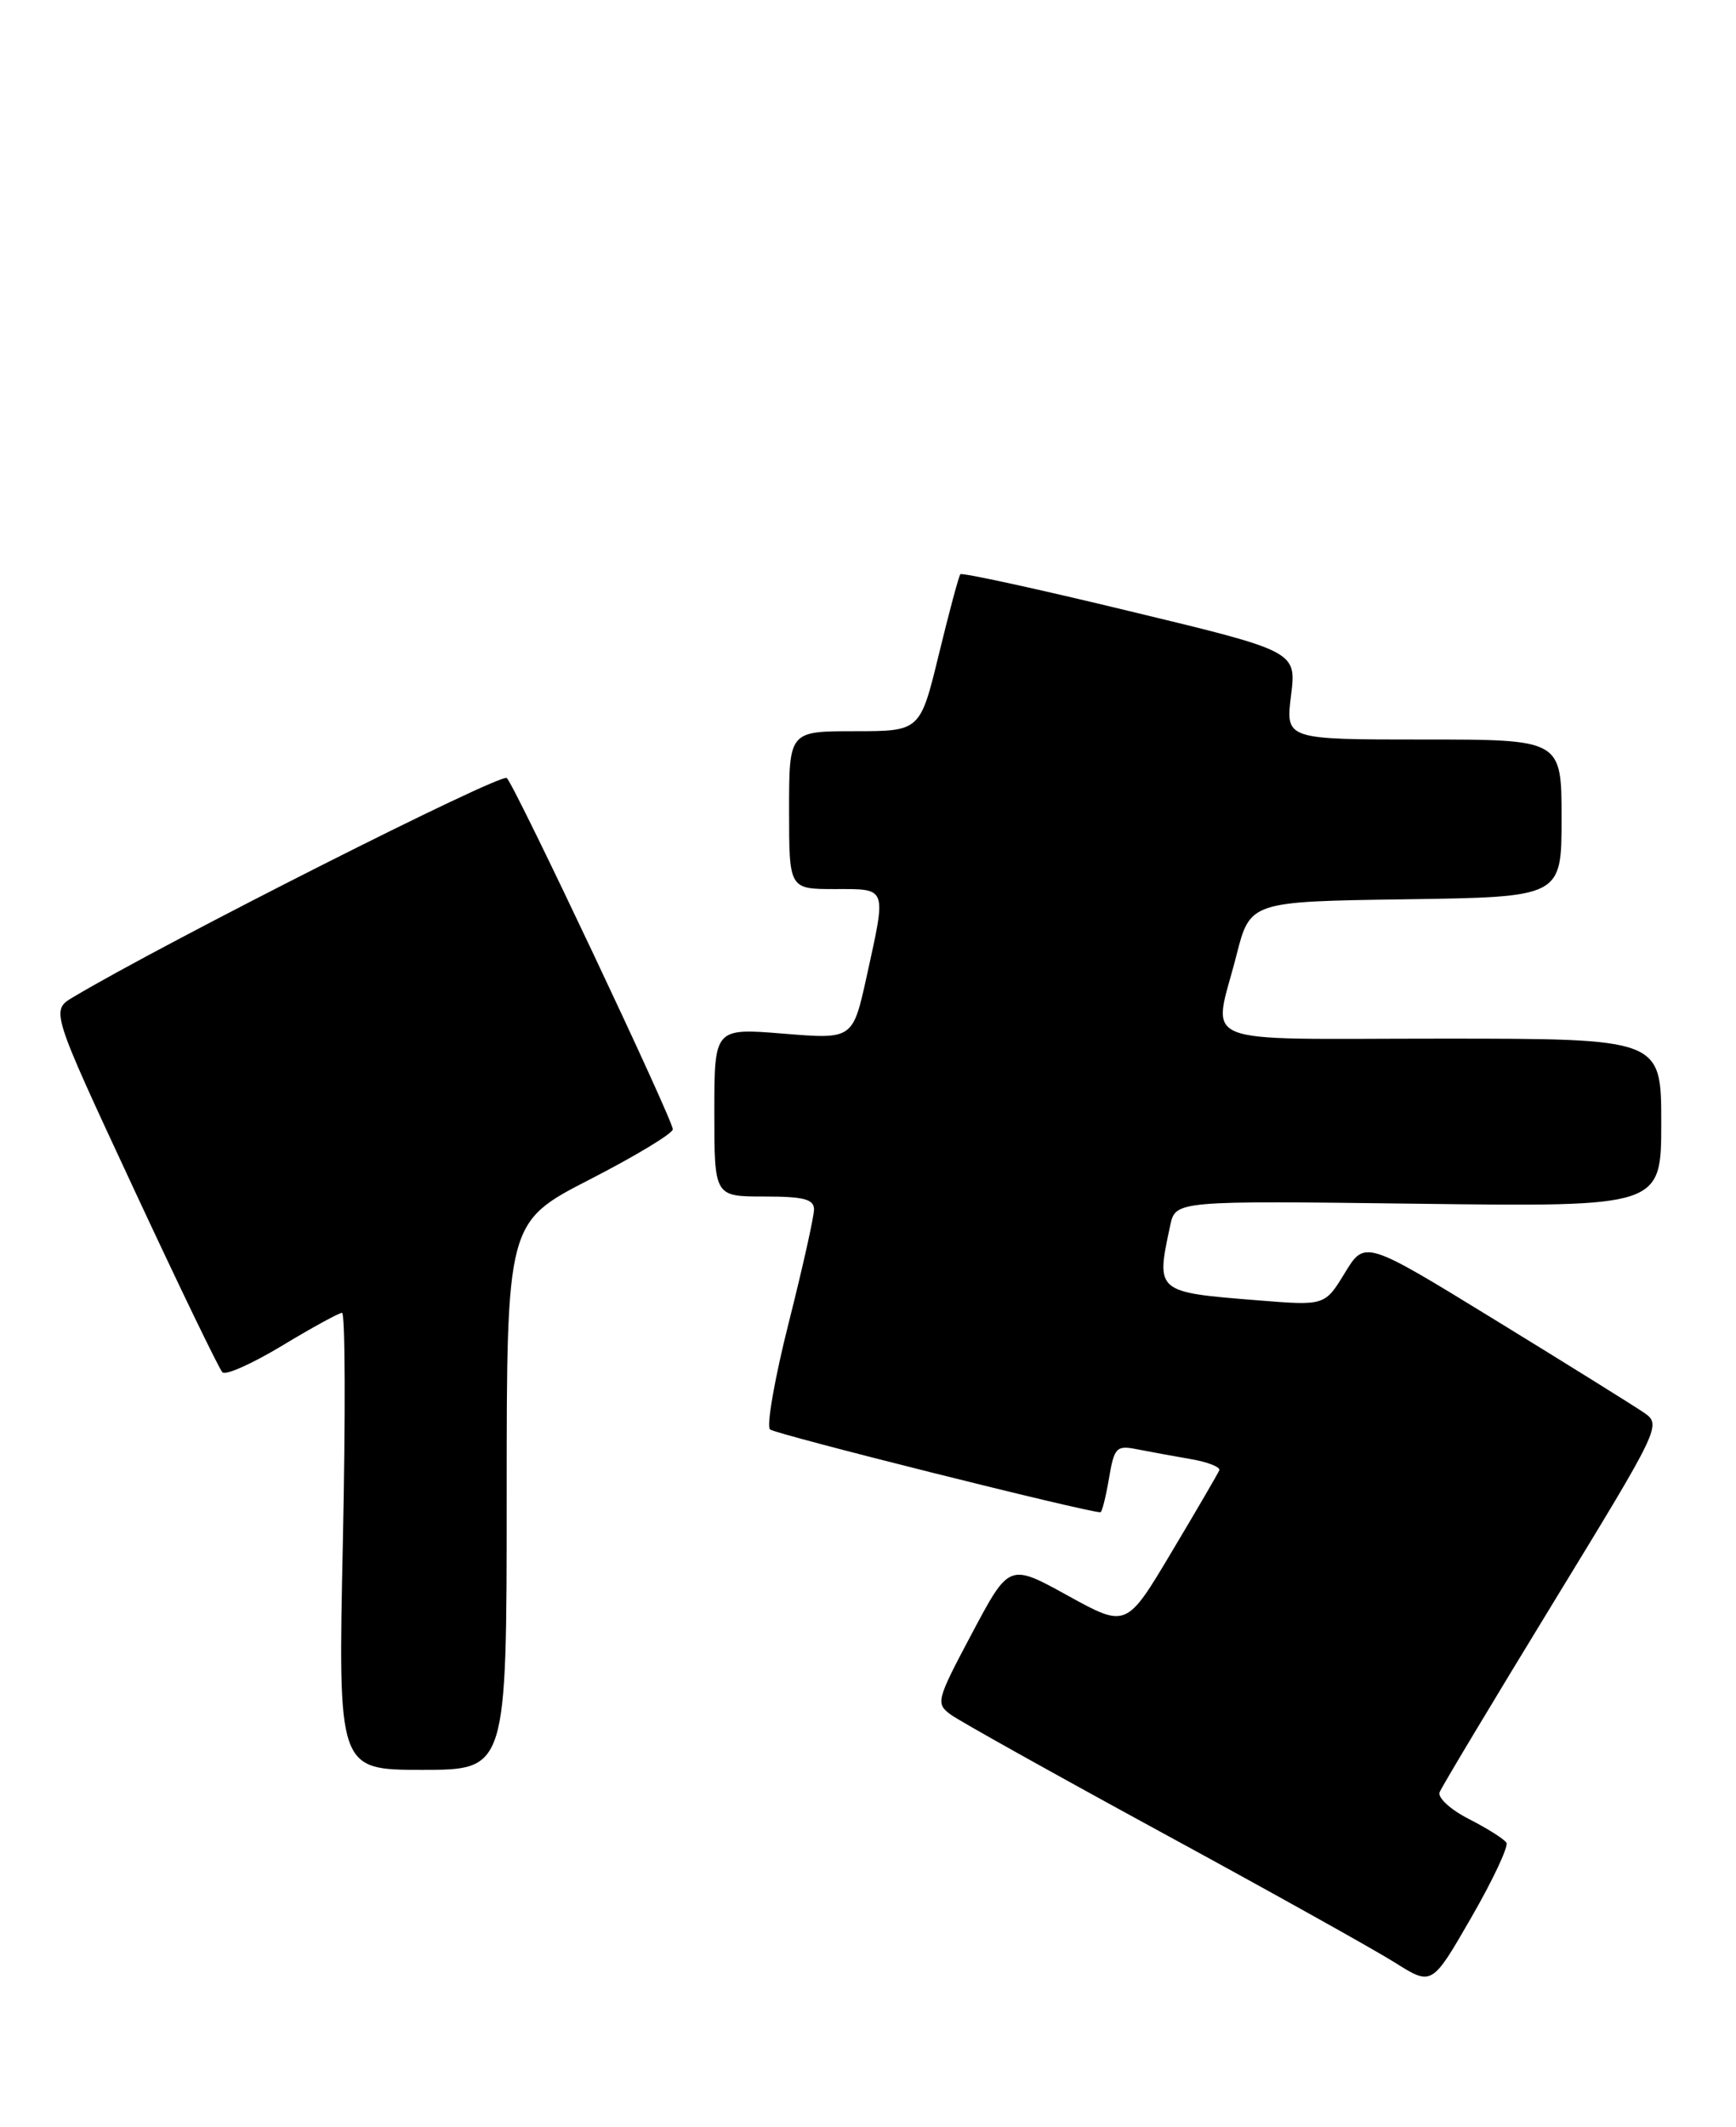<?xml version="1.0" encoding="UTF-8" standalone="no"?>
<!DOCTYPE svg PUBLIC "-//W3C//DTD SVG 1.1//EN" "http://www.w3.org/Graphics/SVG/1.1/DTD/svg11.dtd" >
<svg xmlns="http://www.w3.org/2000/svg" xmlns:xlink="http://www.w3.org/1999/xlink" version="1.1" viewBox="0 0 209 256">
 <g >
 <path fill="currentColor"
d=" M 181.36 221.77 C 181.09 221.33 179.06 220.05 176.85 218.92 C 174.64 217.80 173.05 216.34 173.32 215.69 C 173.58 215.03 179.71 204.82 186.93 193.00 C 199.97 171.66 200.05 171.49 197.90 170.00 C 196.70 169.18 188.66 164.17 180.02 158.87 C 164.32 149.24 164.32 149.24 161.91 153.19 C 159.50 157.14 159.50 157.14 151.50 156.50 C 139.11 155.51 139.16 155.54 140.88 147.50 C 141.52 144.50 141.52 144.50 170.76 144.87 C 200.00 145.24 200.00 145.24 200.00 135.12 C 200.00 125.00 200.00 125.00 173.50 125.00 C 143.29 125.00 146.02 126.11 148.85 115.00 C 150.50 108.50 150.50 108.50 169.25 108.23 C 188.00 107.96 188.00 107.96 188.00 98.48 C 188.00 89.00 188.00 89.00 171.38 89.00 C 154.77 89.00 154.77 89.00 155.43 83.70 C 156.09 78.39 156.09 78.39 136.02 73.56 C 124.98 70.89 115.80 68.89 115.62 69.11 C 115.43 69.32 114.27 73.66 113.03 78.75 C 110.78 88.00 110.78 88.00 102.89 88.00 C 95.00 88.00 95.00 88.00 95.00 97.50 C 95.00 107.00 95.00 107.00 100.50 107.00 C 106.87 107.00 106.73 106.62 104.34 117.51 C 102.67 125.08 102.67 125.08 94.34 124.40 C 86.00 123.72 86.00 123.72 86.00 133.86 C 86.00 144.00 86.00 144.00 92.00 144.00 C 96.77 144.00 98.00 144.32 98.00 145.56 C 98.00 146.42 96.63 152.56 94.95 159.21 C 93.27 165.86 92.26 171.63 92.70 172.03 C 93.31 172.60 130.84 182.00 132.48 182.00 C 132.67 182.00 133.13 180.17 133.51 177.94 C 134.14 174.20 134.40 173.93 136.85 174.41 C 138.31 174.70 141.21 175.23 143.29 175.59 C 145.38 175.94 146.95 176.56 146.79 176.95 C 146.63 177.34 144.05 181.77 141.05 186.79 C 135.61 195.92 135.61 195.92 128.55 192.03 C 121.50 188.14 121.50 188.14 117.03 196.55 C 112.70 204.70 112.63 205.01 114.50 206.38 C 115.56 207.15 127.02 213.55 139.97 220.60 C 152.91 227.64 165.50 234.66 167.94 236.20 C 172.39 239.00 172.39 239.00 177.12 230.79 C 179.73 226.27 181.63 222.21 181.36 221.77 Z  M 61.00 180.04 C 61.00 147.09 61.00 147.09 71.00 141.95 C 76.50 139.13 81.00 136.41 81.00 135.91 C 81.00 134.74 62.10 94.76 61.02 93.64 C 60.35 92.96 19.99 113.34 8.80 120.01 C 6.11 121.61 6.11 121.61 16.09 143.04 C 21.58 154.83 26.39 164.78 26.78 165.16 C 27.18 165.55 30.42 164.09 34.00 161.93 C 37.58 159.77 40.81 158.00 41.18 158.00 C 41.56 158.00 41.60 170.38 41.28 185.50 C 40.69 213.00 40.69 213.00 50.84 213.00 C 61.00 213.00 61.00 213.00 61.00 180.04 Z "/>
</g>
</svg>